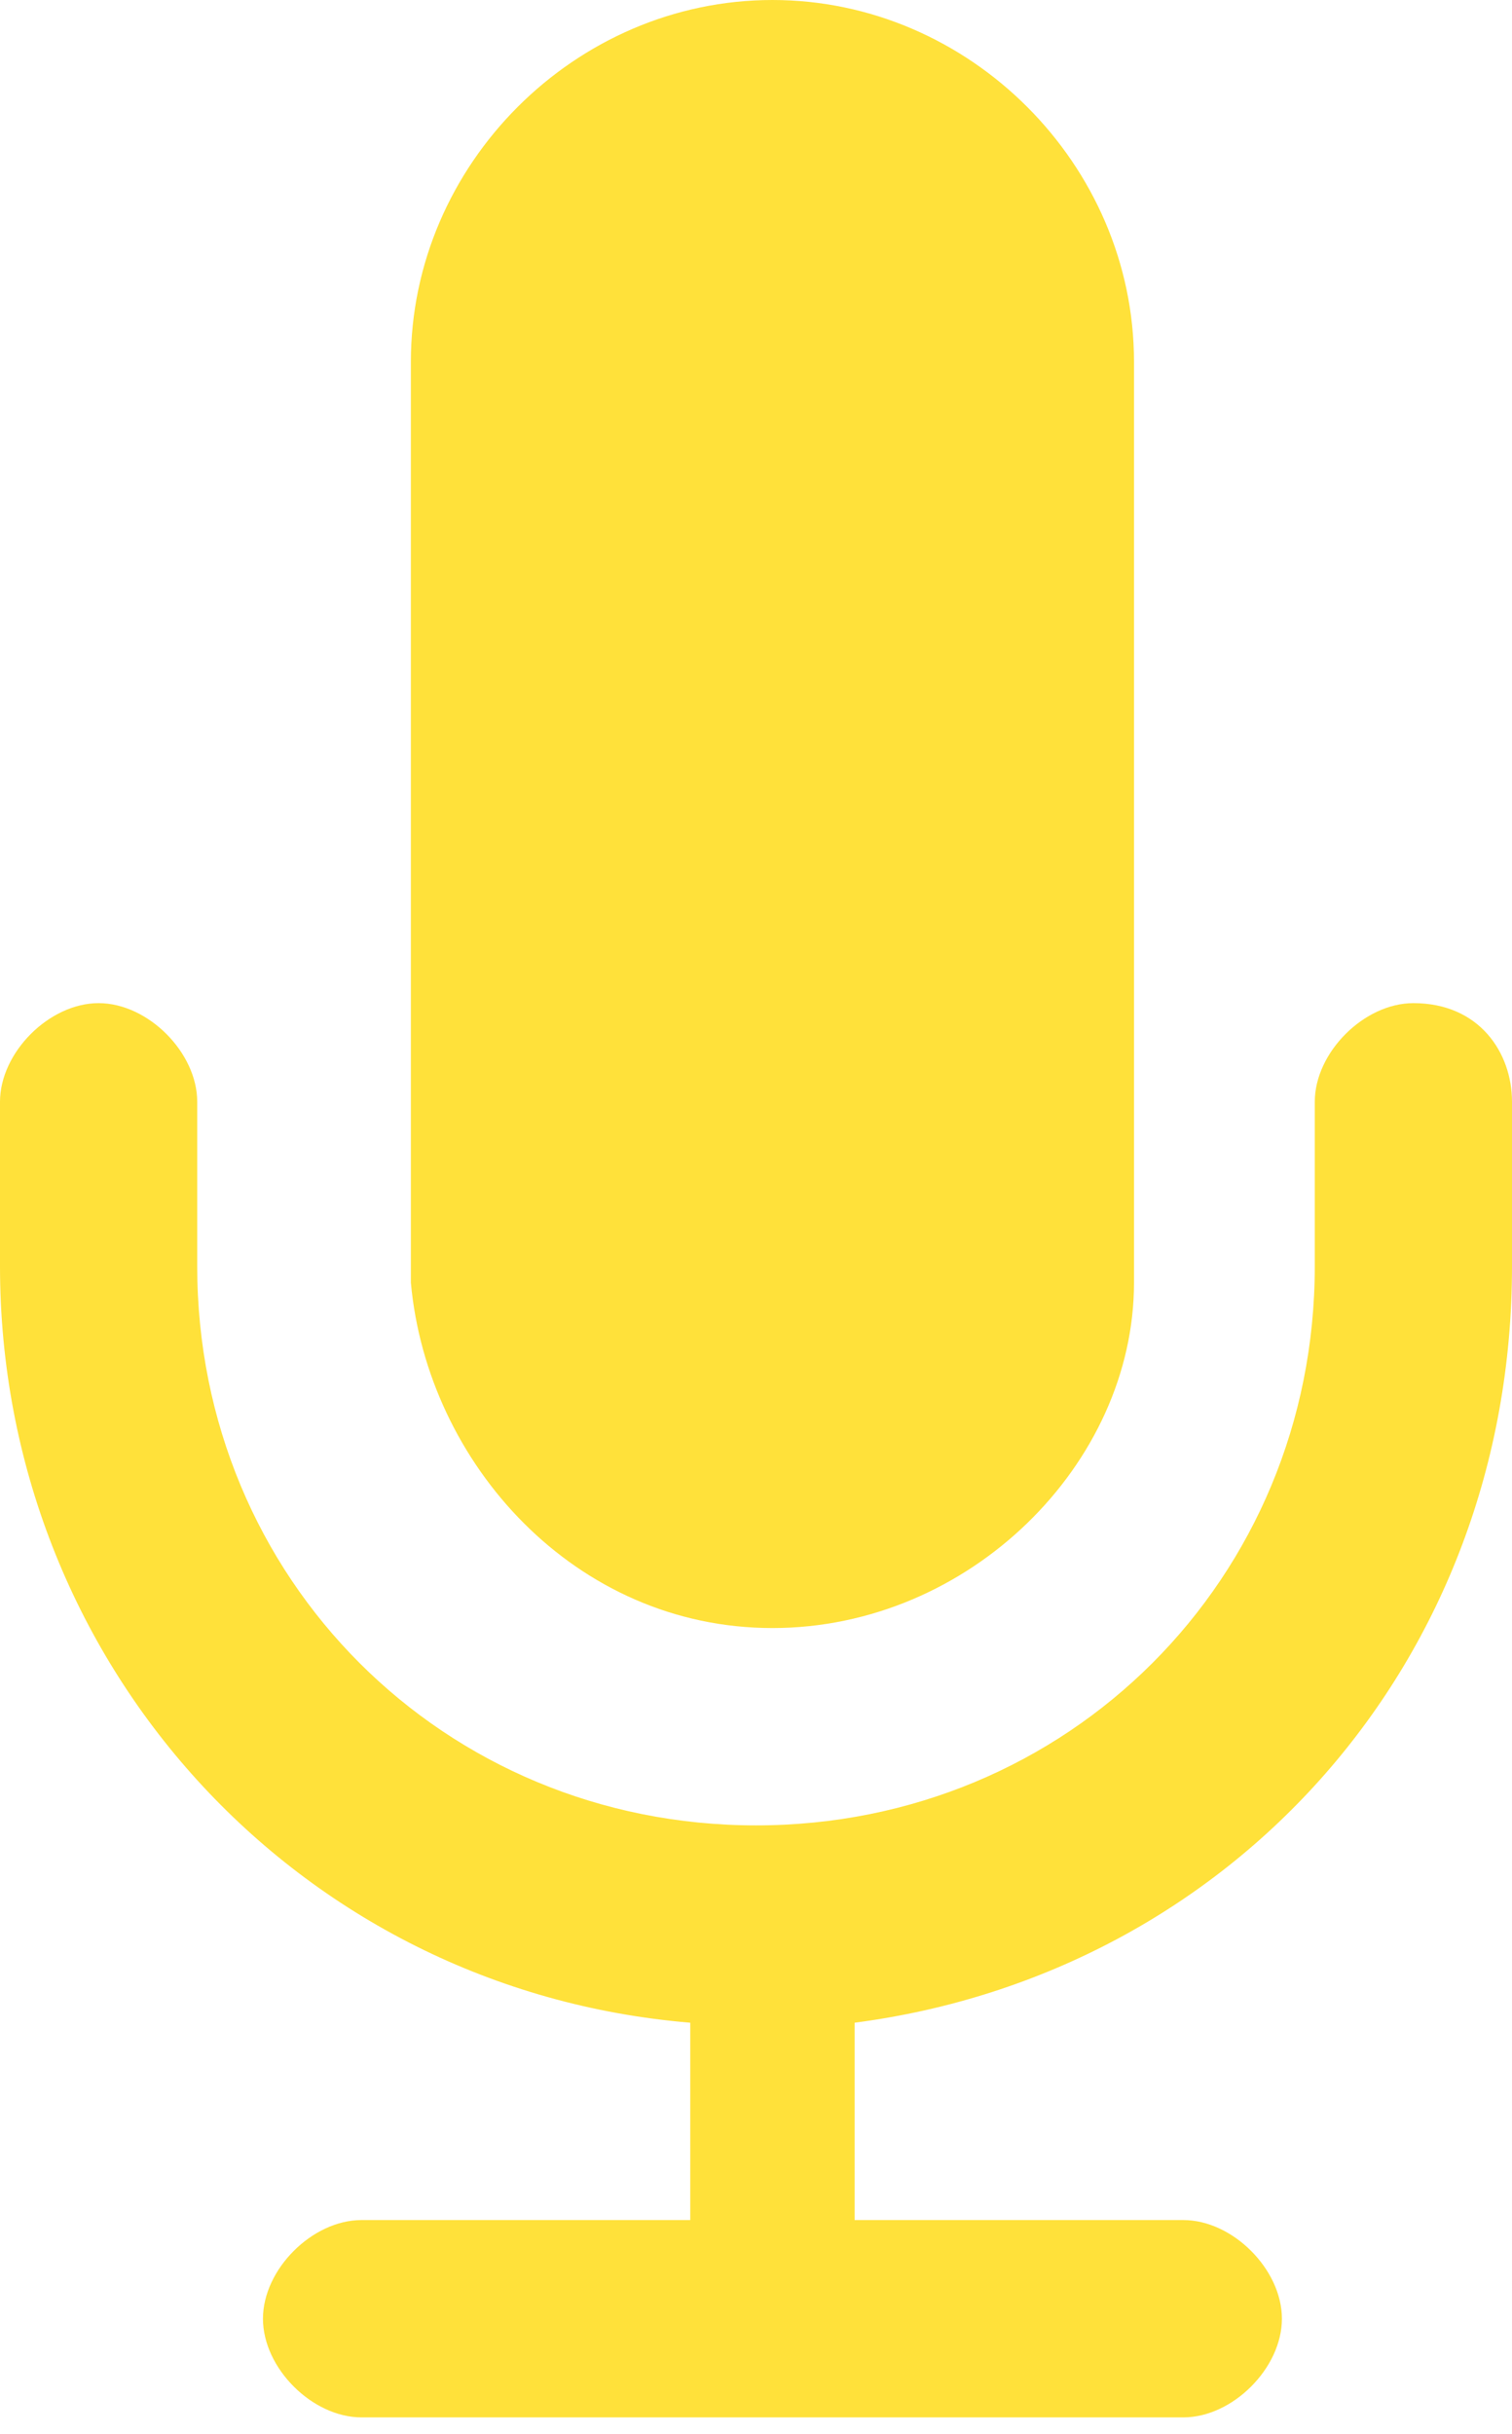 <?xml version="1.0" encoding="utf-8"?>
<!-- Generator: Adobe Illustrator 18.1.0, SVG Export Plug-In . SVG Version: 6.00 Build 0)  -->
<svg version="1.1" id="Layer_1" xmlns="http://www.w3.org/2000/svg" xmlns:xlink="http://www.w3.org/1999/xlink" x="0px" y="0px"
	 viewBox="-340 119.5 9.2 14.8" enable-background="new -340 119.5 9.2 14.8" xml:space="preserve">
<path fill="#FFE13A" d="M-335.3,129.4c1.2,0,2.2-1,2.2-2.1h0v-5.6c0-1.2-1-2.2-2.2-2.2c-1.2,0-2.2,1-2.2,2.2v5.6h0
	C-337.4,128.4-336.5,129.4-335.3,129.4"/>
<path fill="#FFE13A" d="M-331.4,125.6c-0.3,0-0.6,0.3-0.6,0.6v1c0,1.9-1.5,3.4-3.4,3.4c-1.9,0-3.4-1.5-3.4-3.4v-1
	c0-0.3-0.3-0.6-0.6-0.6c-0.3,0-0.6,0.3-0.6,0.6v1c0,2.4,1.8,4.4,4.2,4.6v1.2h-2c-0.3,0-0.6,0.3-0.6,0.6c0,0.3,0.3,0.6,0.6,0.6h5
	c0.3,0,0.6-0.3,0.6-0.6s-0.3-0.6-0.6-0.6h-2v-1.2c2.3-0.3,4-2.2,4-4.6v-1C-330.8,125.9-331,125.6-331.4,125.6"/>
</svg>
